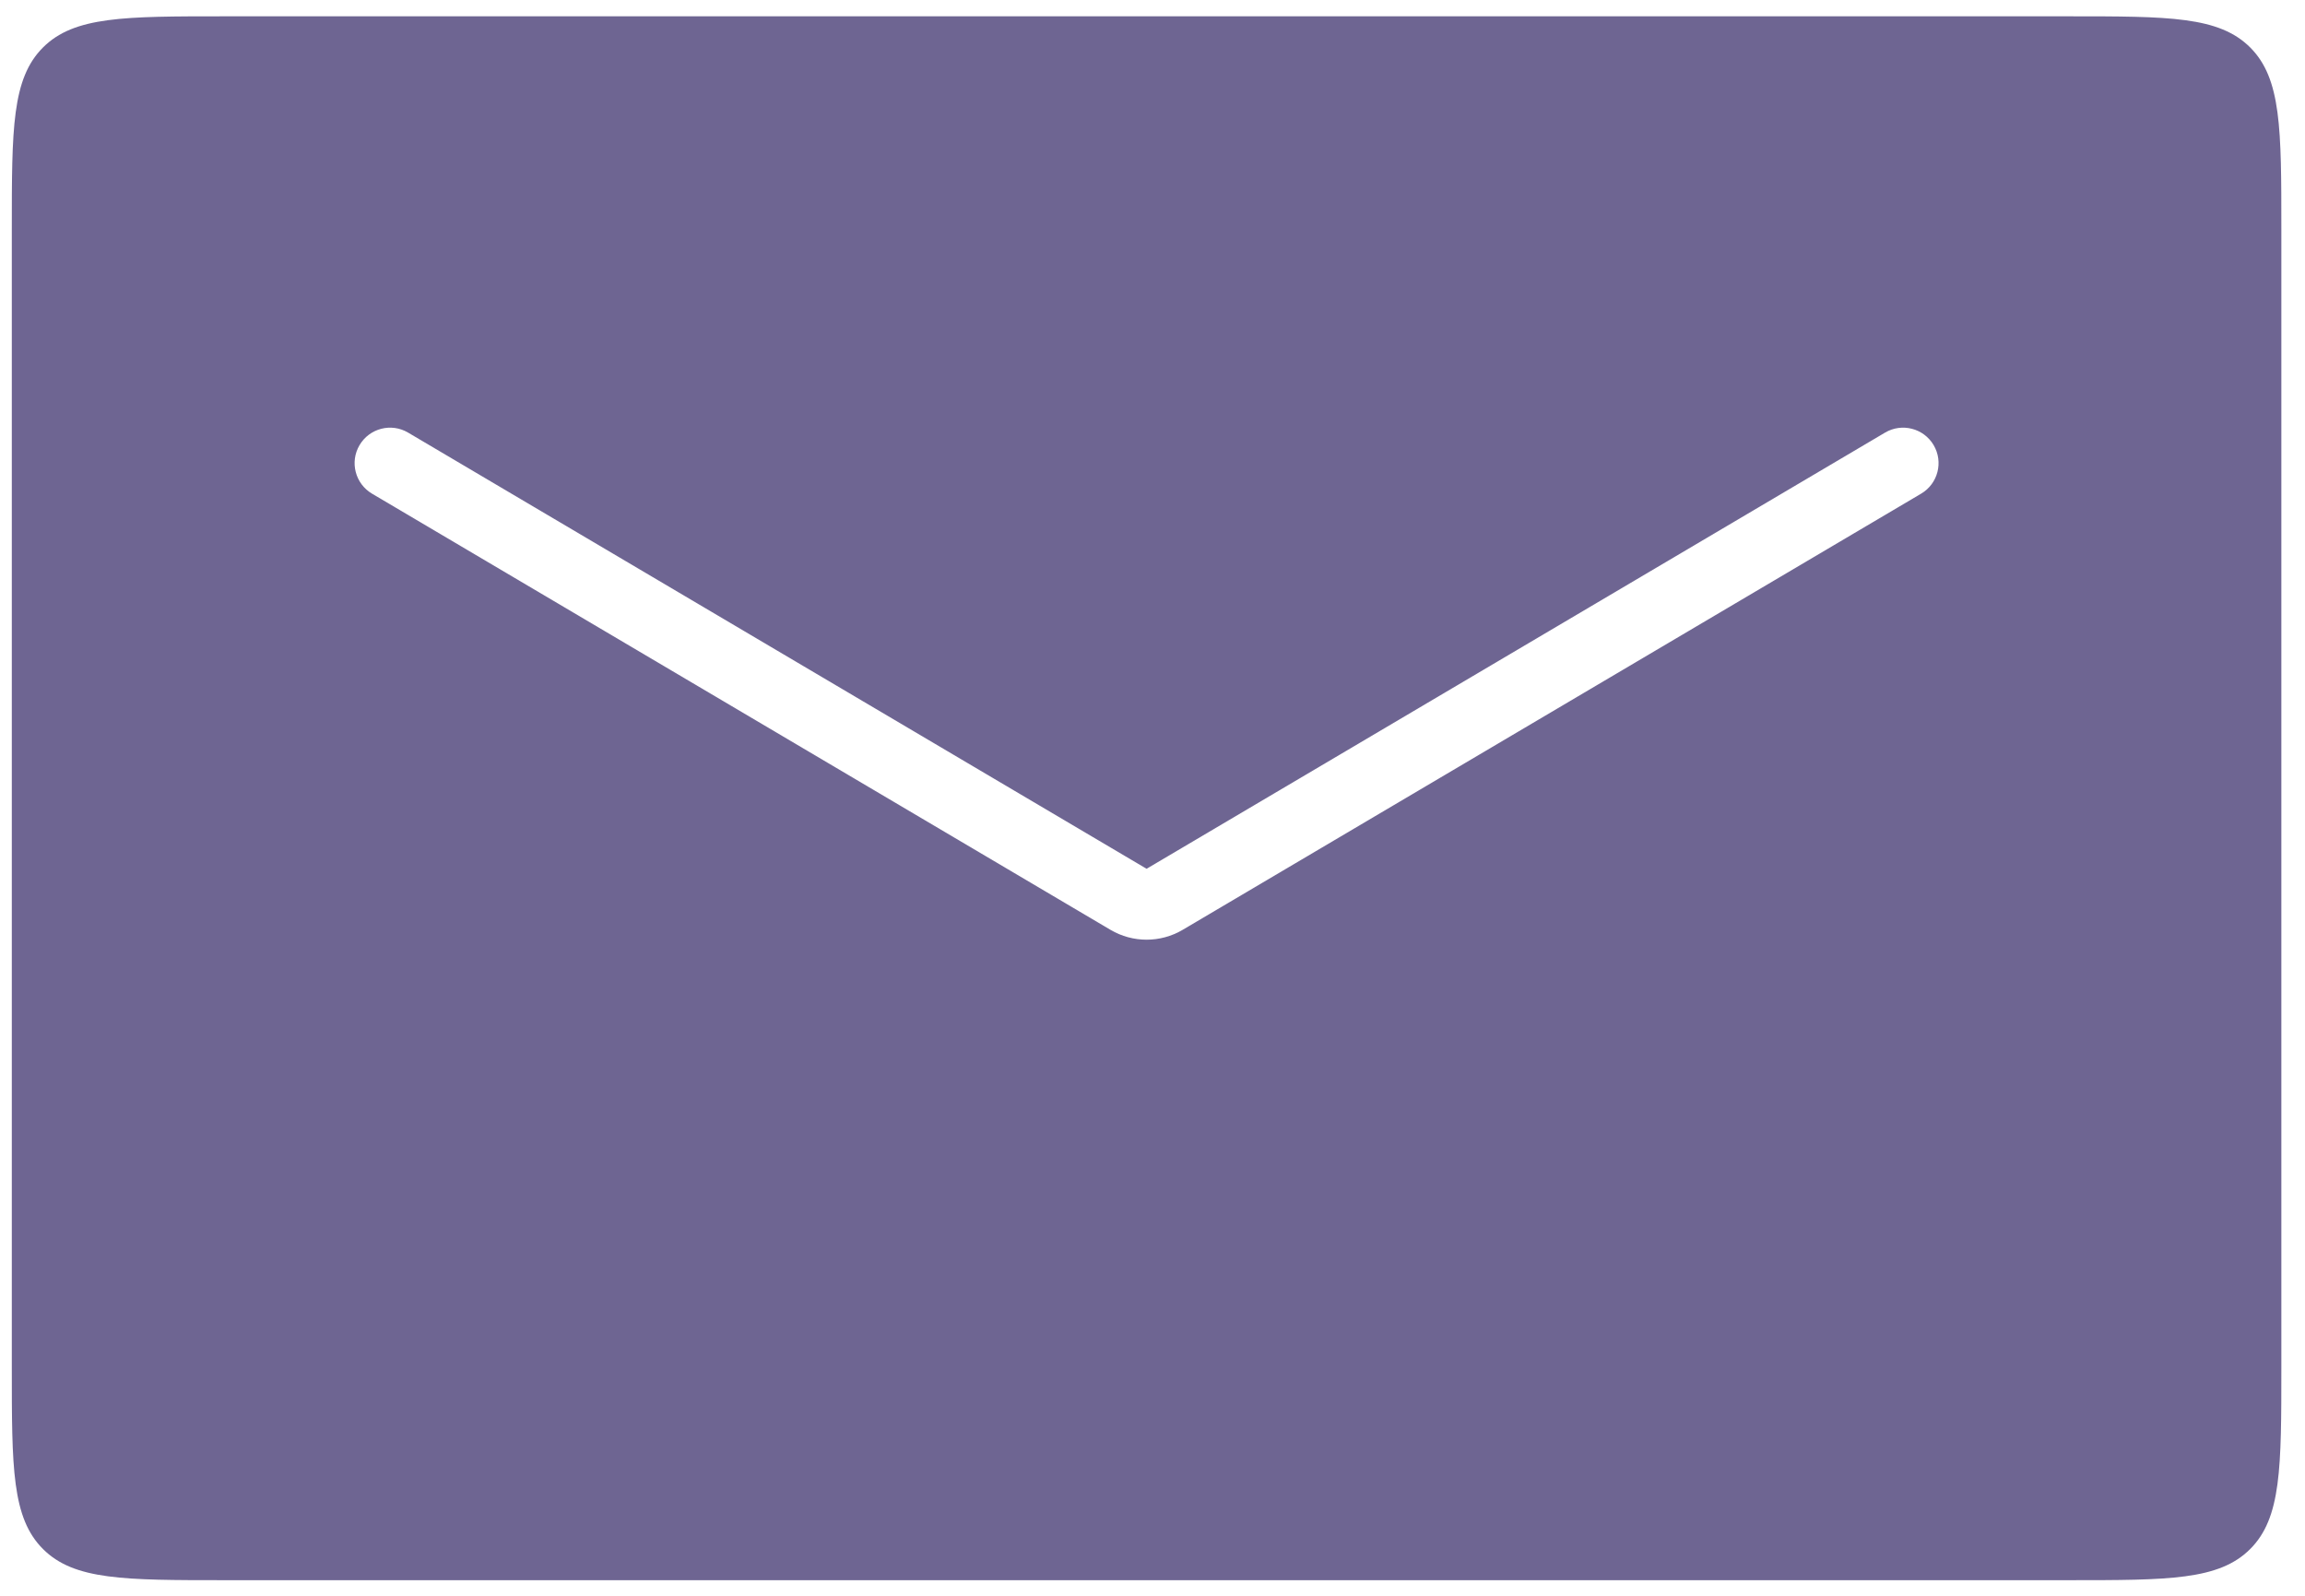<svg width="65" height="45" viewBox="0 0 65 45" fill="none" xmlns="http://www.w3.org/2000/svg">
<path fill-rule="evenodd" clip-rule="evenodd" d="M1.212 1.339C0.333 2.217 0.333 3.632 0.333 6.46V38.56C0.333 41.388 0.333 42.803 1.212 43.681C2.091 44.56 3.505 44.56 6.333 44.56H58.333C61.162 44.56 62.576 44.56 63.455 43.681C64.333 42.803 64.333 41.388 64.333 38.56V6.46C64.333 3.632 64.333 2.217 63.455 1.339C62.576 0.46 61.162 0.46 58.333 0.46H6.333C3.505 0.46 2.091 0.46 1.212 1.339ZM11.508 12.199C11.033 11.918 10.42 12.076 10.139 12.552C9.858 13.027 10.016 13.64 10.491 13.921L31.316 26.221C31.944 26.591 32.723 26.591 33.35 26.221L54.175 13.921C54.651 13.64 54.808 13.027 54.528 12.552C54.247 12.076 53.633 11.918 53.158 12.199L32.333 24.499L11.508 12.199Z" fill="#6E6592"/>
</svg>
